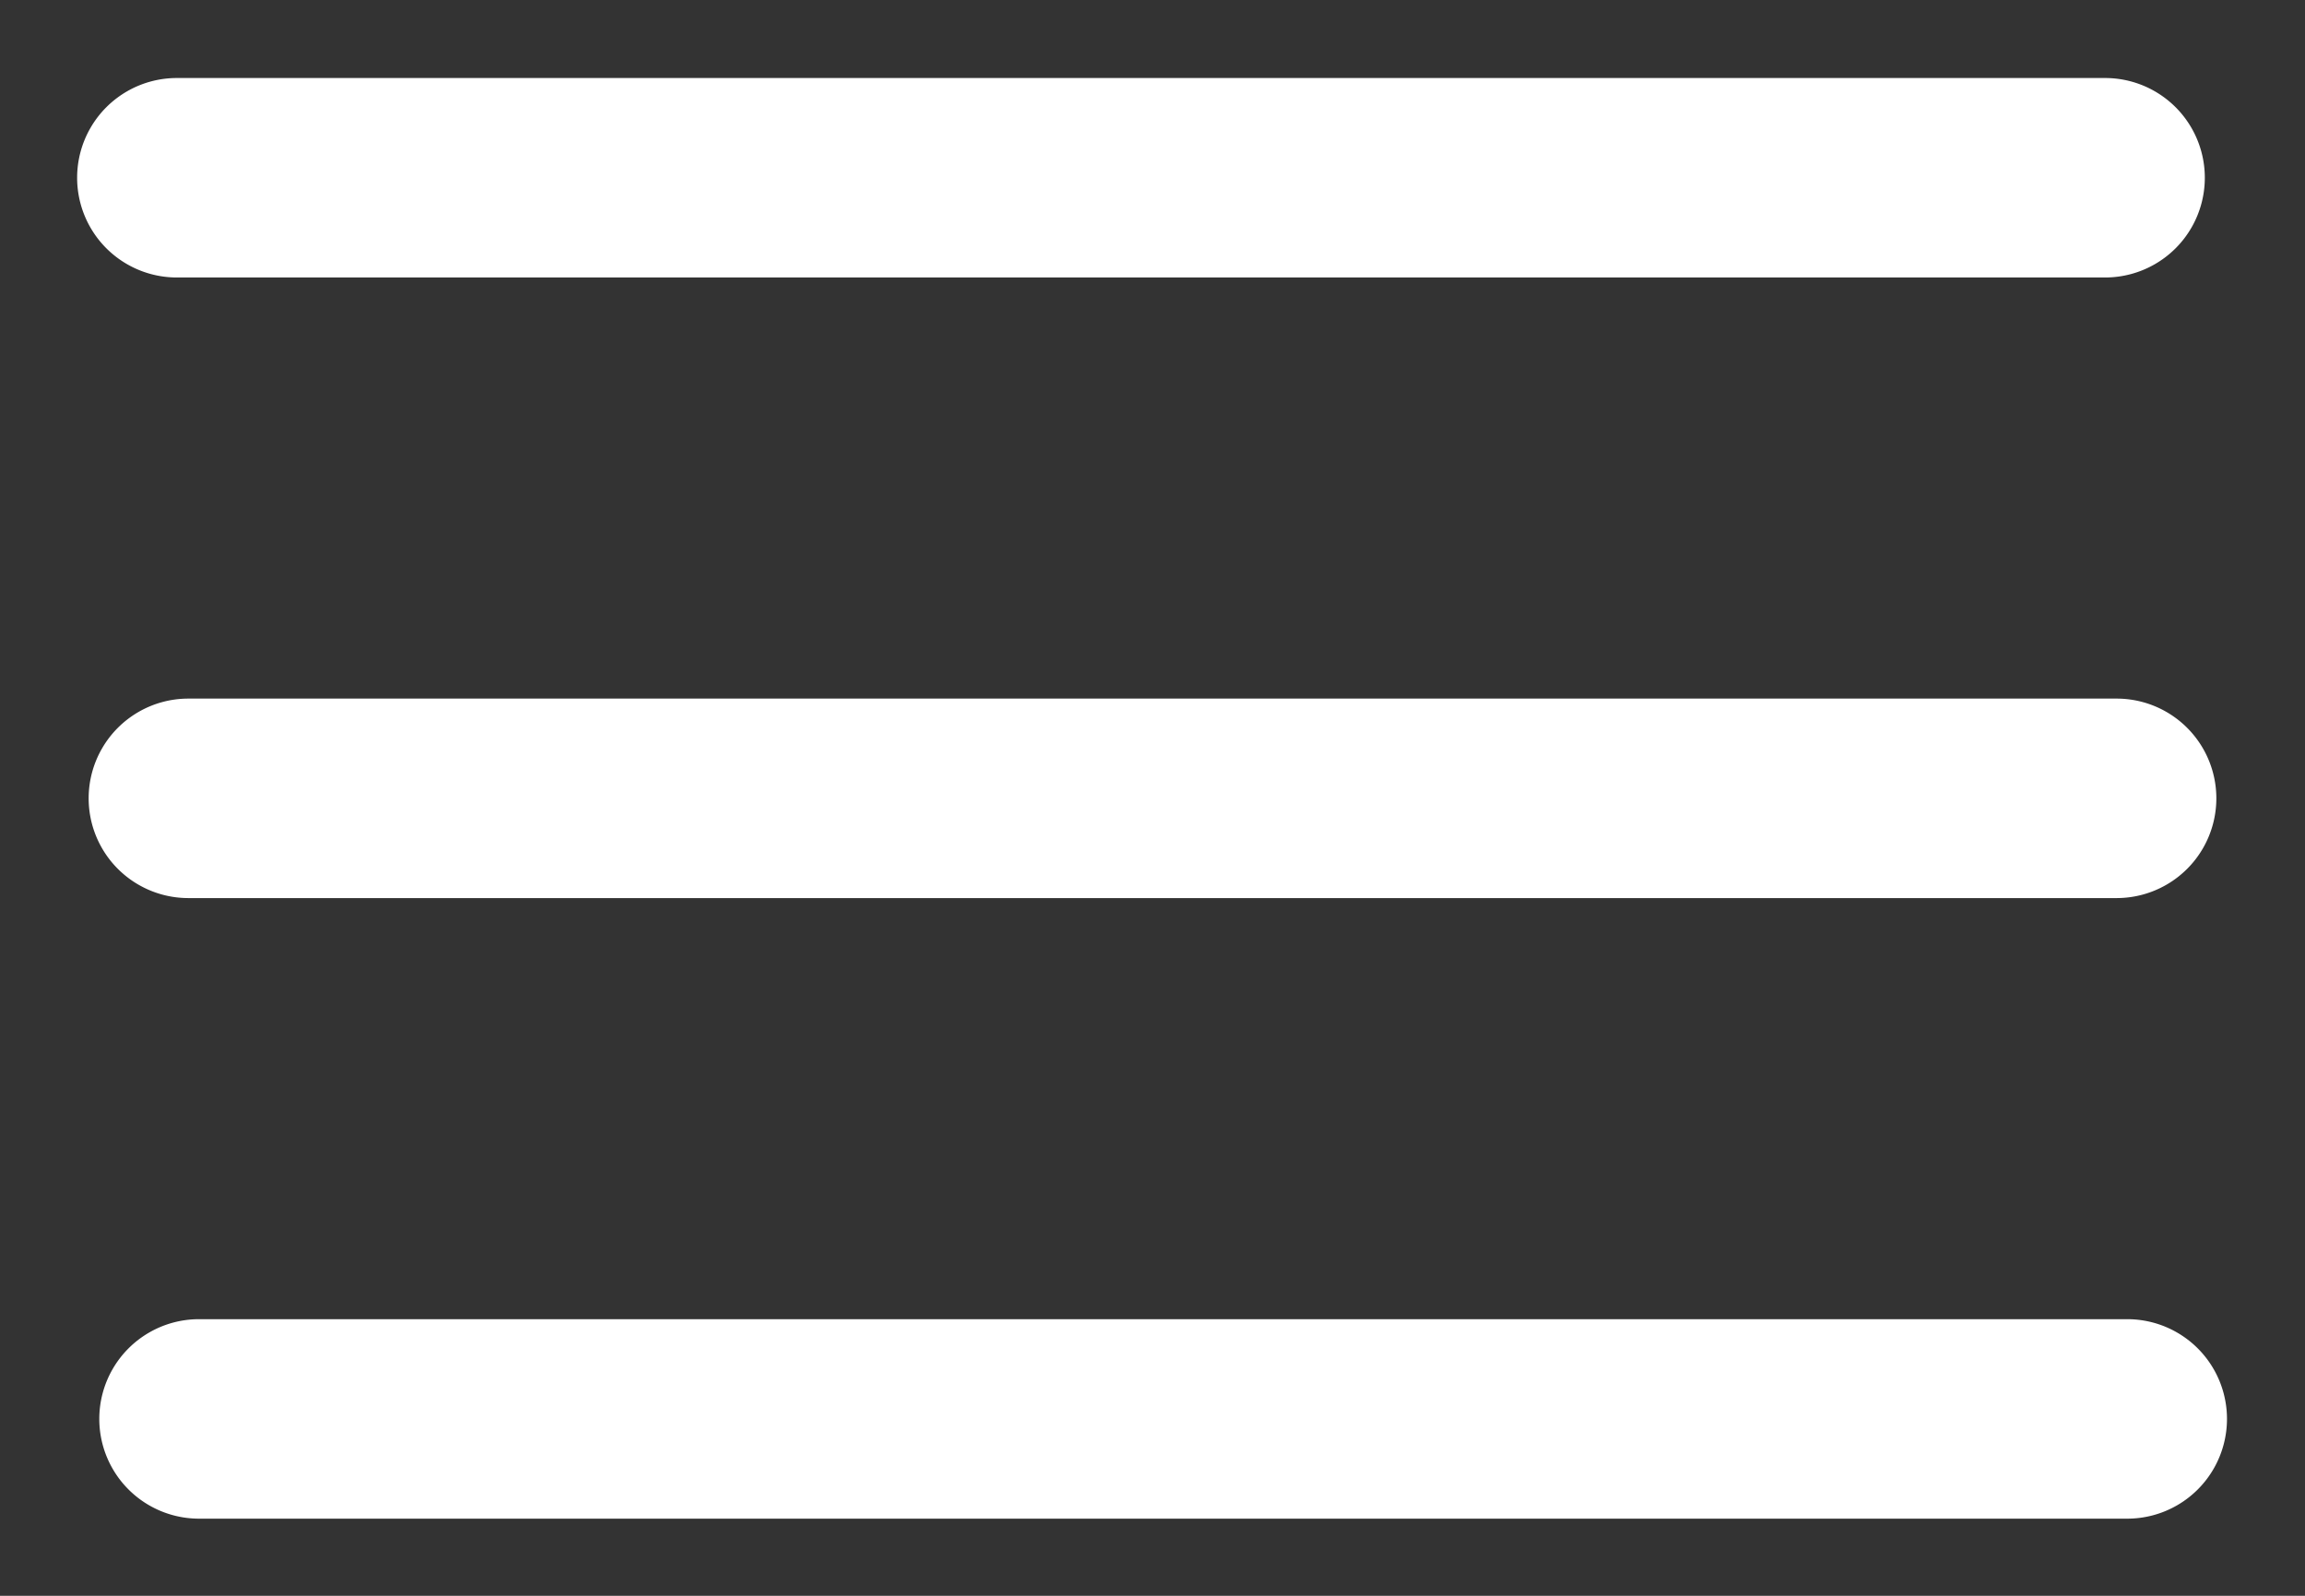 <svg xmlns="http://www.w3.org/2000/svg" width="26" height="18" viewBox="0 0 26 18"><rect x="0" y="0" width="26" height="18" fill="#333333" stroke="none"/><g><g><g transform="rotate(90 12.5 1.5)"><path fill="#fff" d="M14.13 12.005a1.125 1.125 0 0 1-2.25 0v-21.75a1.125 1.125 0 0 1 2.25 0z"/></g><g transform="rotate(90 13 9)"><path fill="#fff" d="M14.13 19.875a1.125 1.125 0 0 1-2.25 0v-21.75a1.125 1.125 0 0 1 2.25 0z"/></g><g transform="rotate(90 13.5 16.5)"><path fill="#fff" d="M14.13 27.755a1.125 1.125 0 0 1-2.25 0V6.005a1.125 1.125 0 0 1 2.25 0z"/></g></g></g></svg>